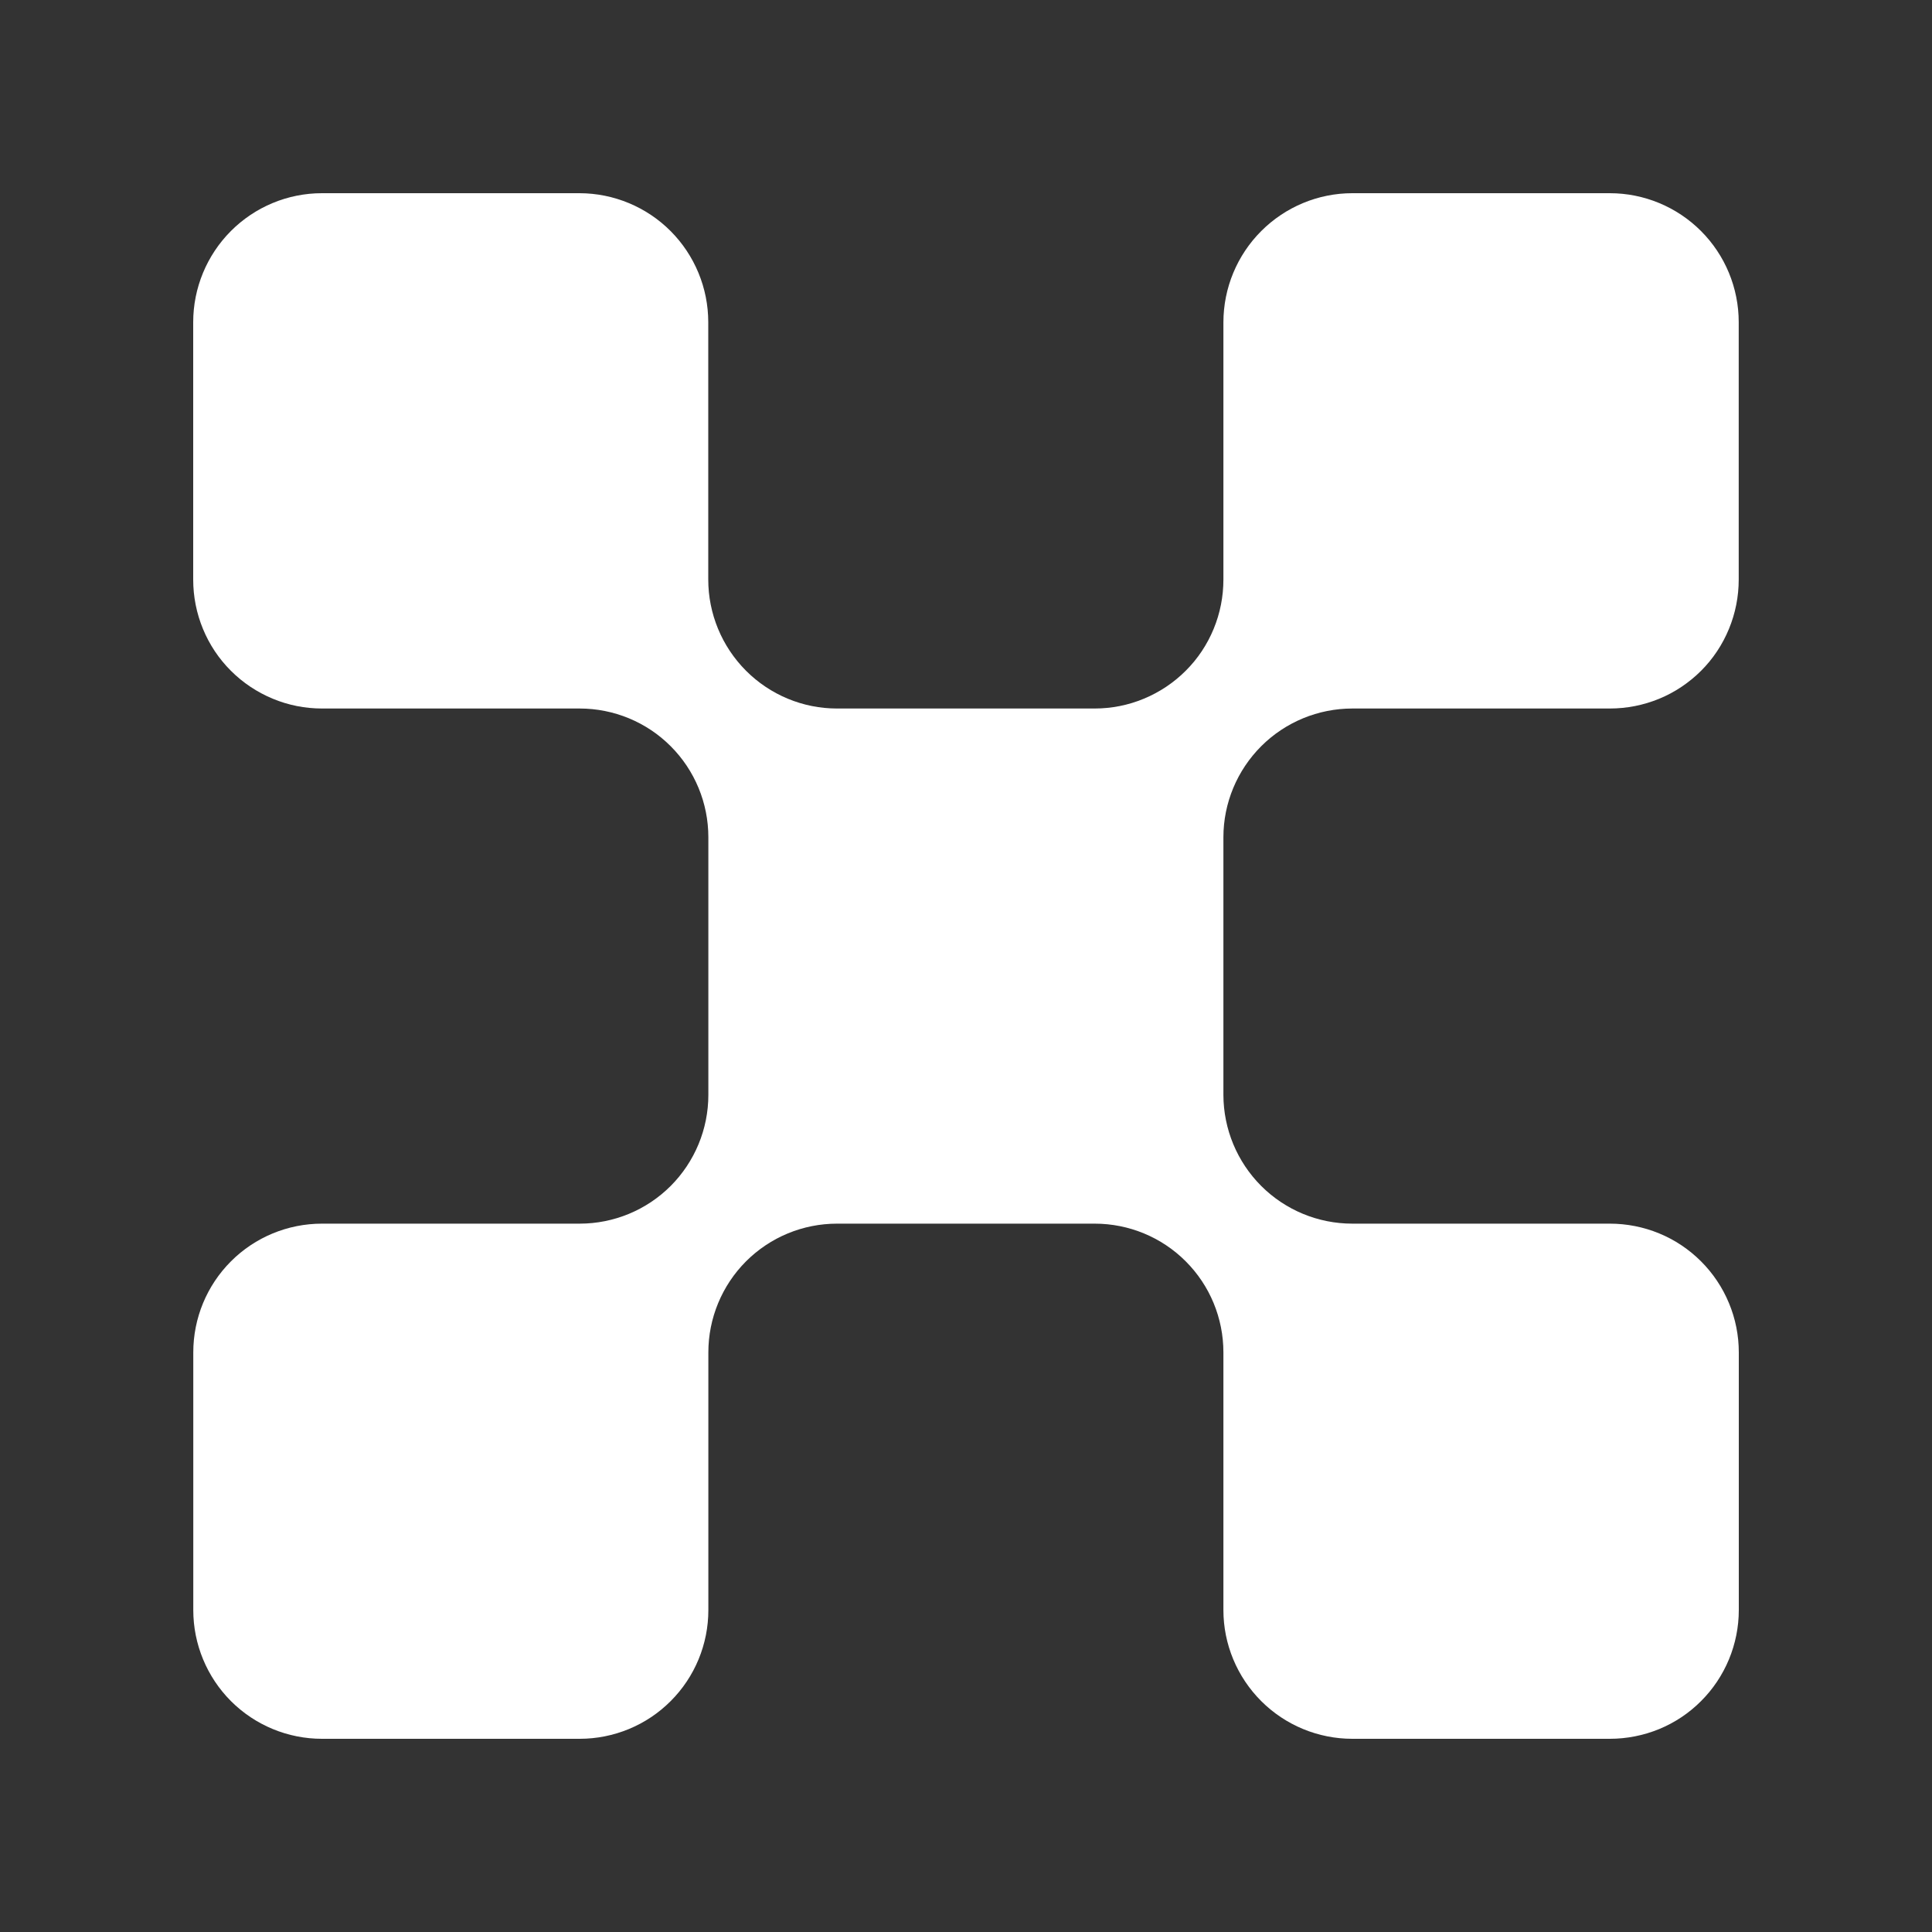 <svg width="120" height="120" viewBox="0 0 120 120" fill="none" xmlns="http://www.w3.org/2000/svg">
<rect x="0" y="0" width="120" height="120" fill="#333333" stroke="none"/>
<path d="M99.987 12H83.996C81.872 12 79.84 12.85 78.338 14.351C76.837 15.852 75.993 17.885 75.988 20.011V36.001C75.988 37.051 75.782 38.096 75.381 39.064C74.98 40.037 74.394 40.918 73.648 41.661C72.907 42.404 72.022 42.993 71.05 43.397C70.078 43.802 69.039 44.007 67.99 44.007H51.984C49.86 44.007 47.828 43.157 46.332 41.656C44.835 40.155 43.991 38.117 43.991 35.996V20.011C43.991 17.89 43.148 15.852 41.651 14.351C40.154 12.85 38.118 12.005 35.999 12H19.993C17.869 12 15.837 12.85 14.34 14.351C12.844 15.852 12 17.89 12 20.011V36.001C12 37.051 12.206 38.096 12.607 39.064C13.008 40.037 13.594 40.918 14.34 41.661C15.081 42.404 15.966 42.993 16.938 43.397C17.91 43.802 18.949 44.007 19.998 44.007H36.004C38.123 44.007 40.16 44.847 41.656 46.347C43.158 47.848 43.997 49.882 43.997 52.002V68.008C43.997 70.129 43.153 72.162 41.656 73.663C40.154 75.163 38.123 76.003 36.004 76.003H19.998C17.879 76.003 15.842 76.843 14.345 78.344C12.844 79.845 12.005 81.878 12.005 83.999V100.005C12.005 102.125 12.849 104.159 14.345 105.659C15.847 107.16 17.879 108 19.998 108H36.004C38.123 108 40.16 107.16 41.656 105.659C43.158 104.159 43.997 102.125 43.997 100.005V83.999C43.997 81.878 44.84 79.845 46.337 78.344C47.839 76.843 49.87 76.003 51.989 76.003H67.995C70.114 76.003 72.151 76.843 73.648 78.344C75.15 79.845 75.988 81.878 75.988 83.999V100.005C75.988 102.125 76.837 104.159 78.338 105.659C79.84 107.16 81.877 108 83.996 108H99.987C101.036 108 102.08 107.795 103.052 107.396C104.024 106.996 104.909 106.407 105.649 105.664C106.395 104.922 106.982 104.041 107.388 103.068C107.789 102.1 108 101.055 108 100.005V83.999C108 82.949 107.794 81.909 107.388 80.936C106.987 79.968 106.395 79.082 105.649 78.339C104.904 77.596 104.024 77.007 103.052 76.608C102.08 76.208 101.041 76.003 99.987 76.003H83.996C81.872 76.003 79.84 75.163 78.338 73.663C76.837 72.162 75.993 70.129 75.988 68.008V52.002C75.988 49.882 76.837 47.848 78.338 46.347C79.84 44.847 81.877 44.007 83.996 44.007H99.987C101.041 44.007 102.08 43.802 103.052 43.402C104.024 43.003 104.909 42.409 105.655 41.666C106.4 40.923 106.987 40.037 107.388 39.064C107.789 38.091 107.995 37.051 107.995 35.996V20.011C107.995 17.885 107.151 15.847 105.649 14.346C104.148 12.845 102.111 12 99.987 12Z" fill="white"/>
</svg>
